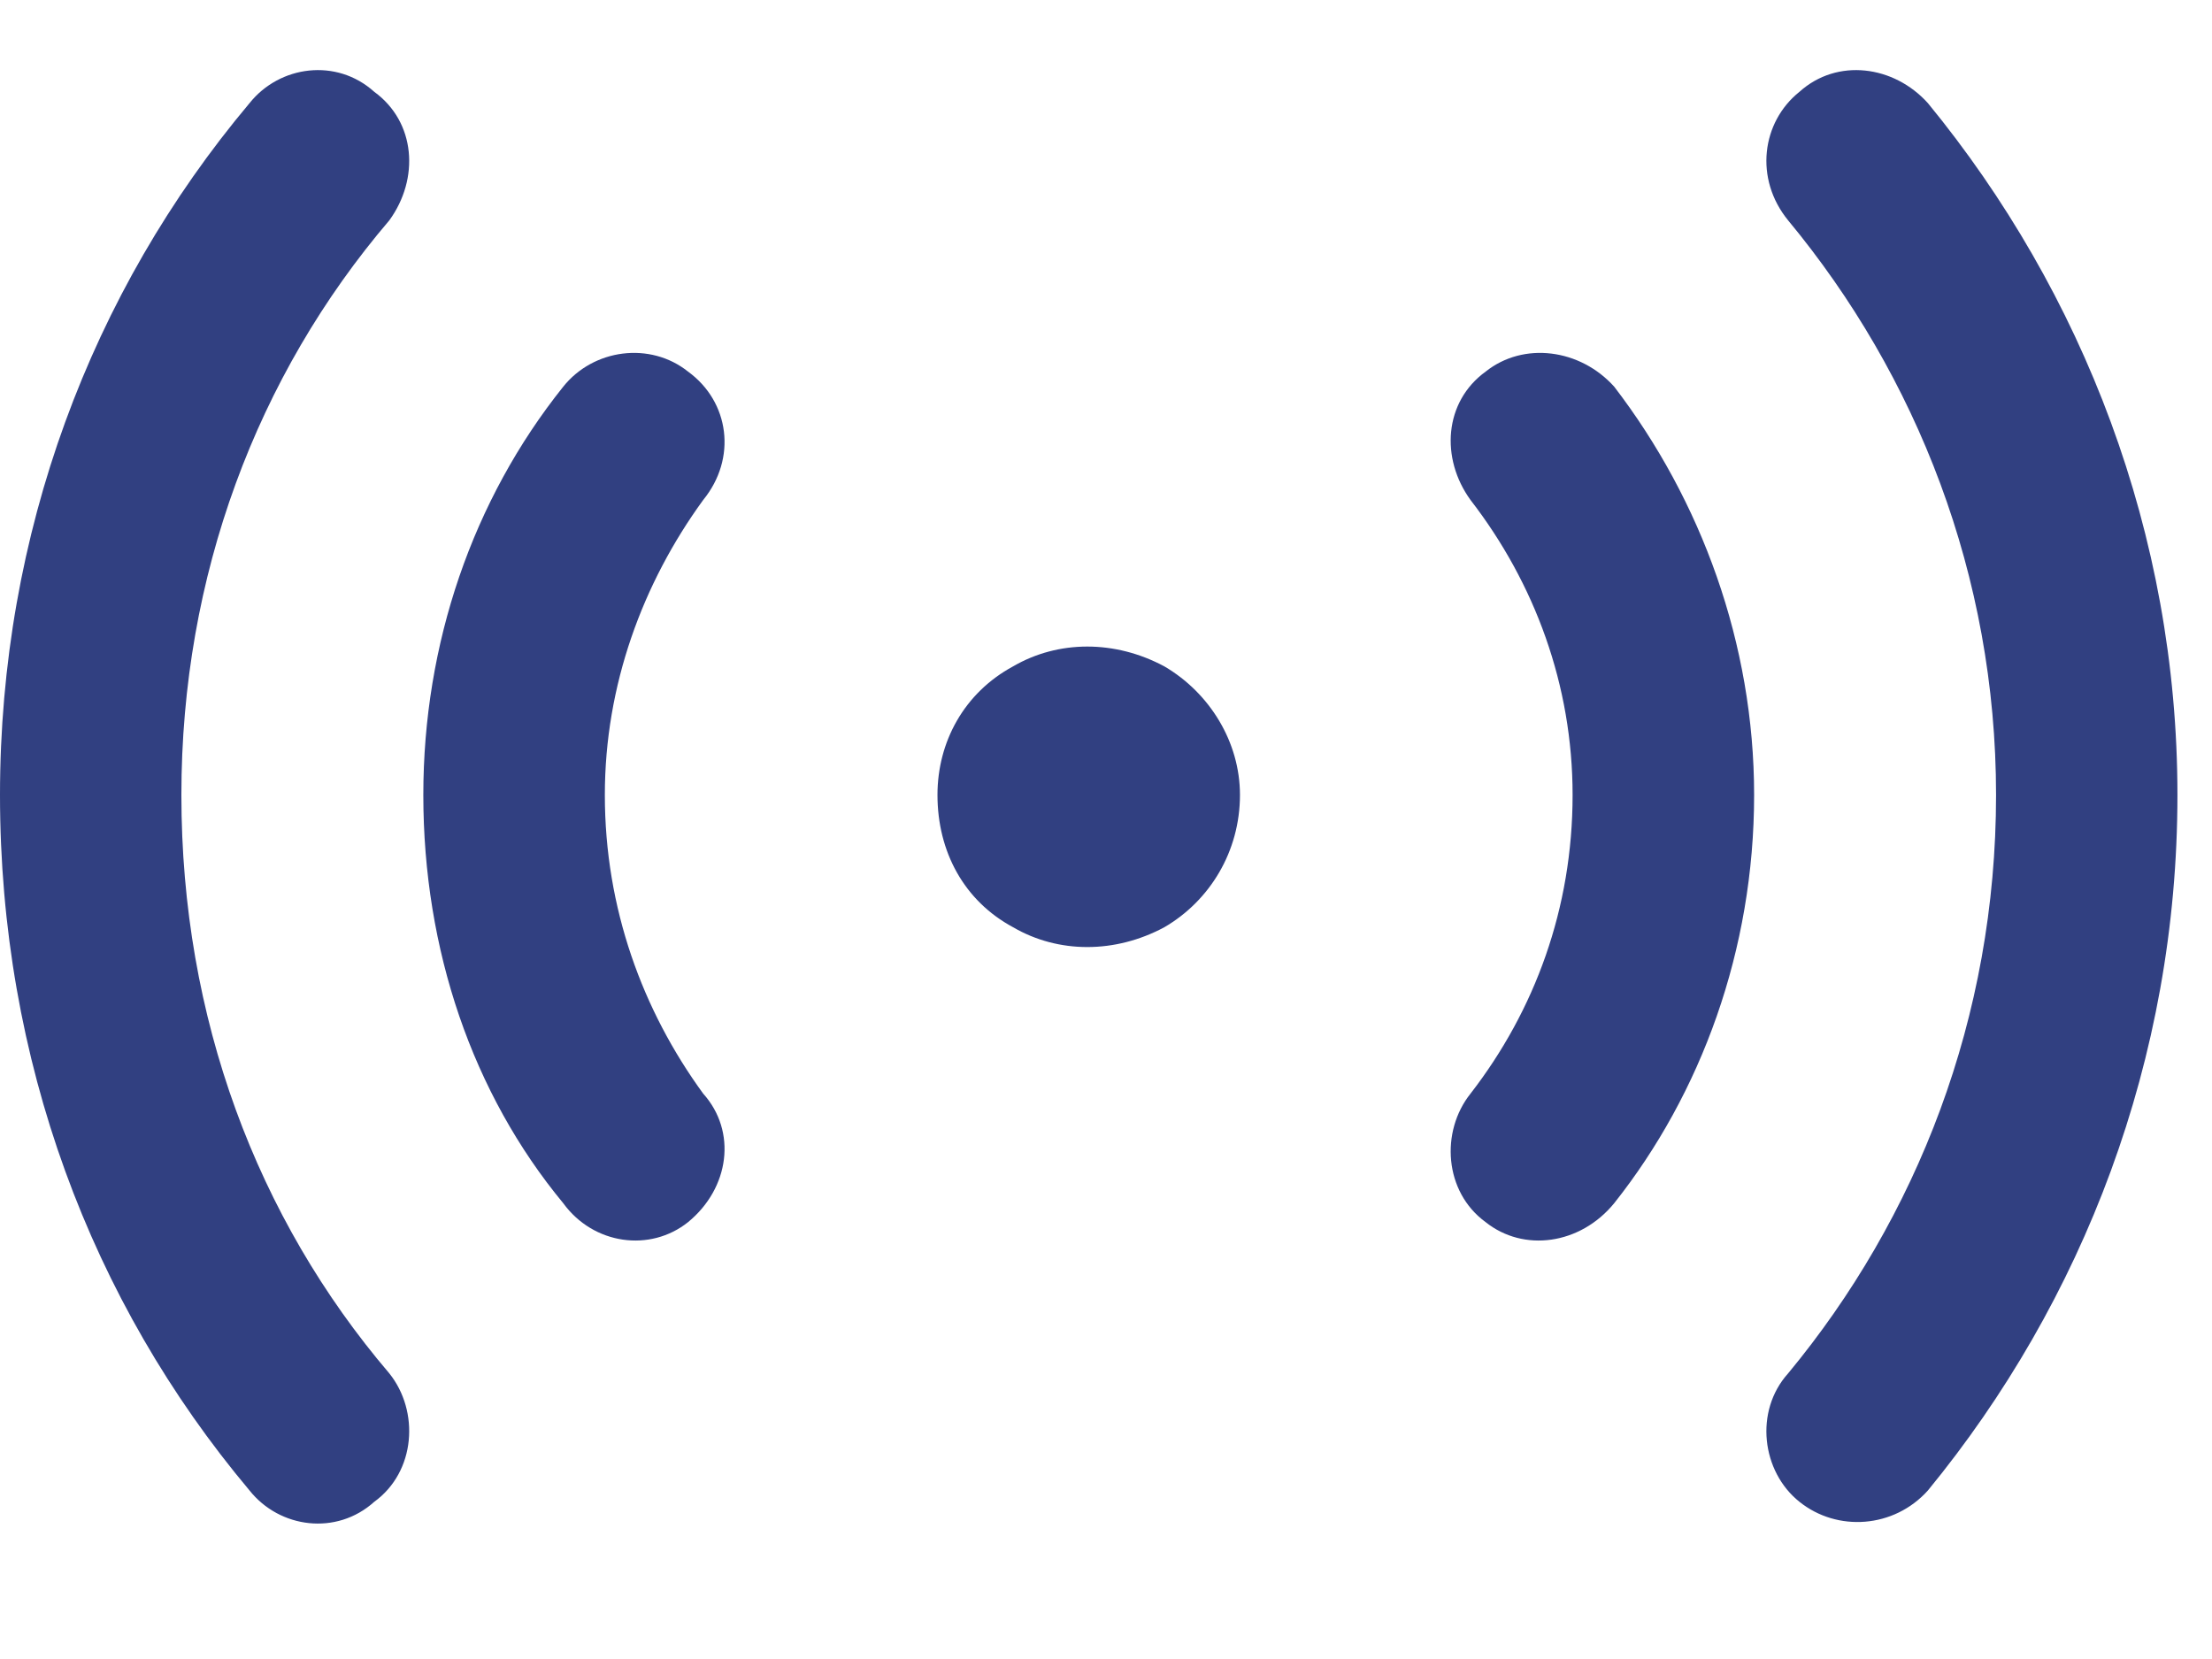 <svg width="16" height="12" fill="none" xmlns="http://www.w3.org/2000/svg"><path d="M2.707 0.664C3.008 0.883 3.035 1.293 2.816 1.594C1.859 2.715 1.312 4.164 1.312 5.75C1.312 7.363 1.859 8.812 2.816 9.934C3.035 10.207 3.008 10.645 2.707 10.863C2.434 11.109 2.023 11.055 1.805 10.781C0.656 9.414 0 7.664 0 5.75C0 3.863 0.656 2.113 1.805 0.746C2.023 0.473 2.434 0.418 2.707 0.664ZM13.016 0.664C13.289 0.418 13.699 0.473 13.945 0.746C15.066 2.113 15.75 3.863 15.75 5.75C15.75 7.664 15.066 9.414 13.945 10.781C13.699 11.055 13.289 11.082 13.016 10.863C12.742 10.645 12.688 10.207 12.934 9.934C13.863 8.812 14.438 7.363 14.438 5.75C14.438 4.164 13.863 2.715 12.934 1.594C12.688 1.293 12.742 0.883 13.016 0.664ZM6.781 5.75C6.781 5.367 6.973 5.012 7.328 4.82C7.656 4.629 8.066 4.629 8.422 4.82C8.75 5.012 8.969 5.367 8.969 5.75C8.969 6.16 8.75 6.516 8.422 6.707C8.066 6.898 7.656 6.898 7.328 6.707C6.973 6.516 6.781 6.16 6.781 5.75ZM5.086 3.617C4.648 4.219 4.375 4.957 4.375 5.75C4.375 6.57 4.648 7.309 5.086 7.91C5.332 8.184 5.277 8.594 4.977 8.84C4.703 9.059 4.293 9.004 4.074 8.703C3.418 7.91 3.062 6.871 3.062 5.75C3.062 4.656 3.418 3.617 4.074 2.797C4.293 2.523 4.703 2.469 4.977 2.688C5.277 2.906 5.332 3.316 5.086 3.617ZM11.676 2.797C12.305 3.617 12.688 4.656 12.688 5.75C12.688 6.871 12.305 7.91 11.676 8.703C11.43 9.004 11.02 9.059 10.746 8.84C10.445 8.621 10.418 8.184 10.637 7.91C11.102 7.309 11.375 6.57 11.375 5.75C11.375 4.957 11.102 4.219 10.637 3.617C10.418 3.316 10.445 2.906 10.746 2.688C11.02 2.469 11.43 2.523 11.676 2.797Z" fill="#314081"/></svg>